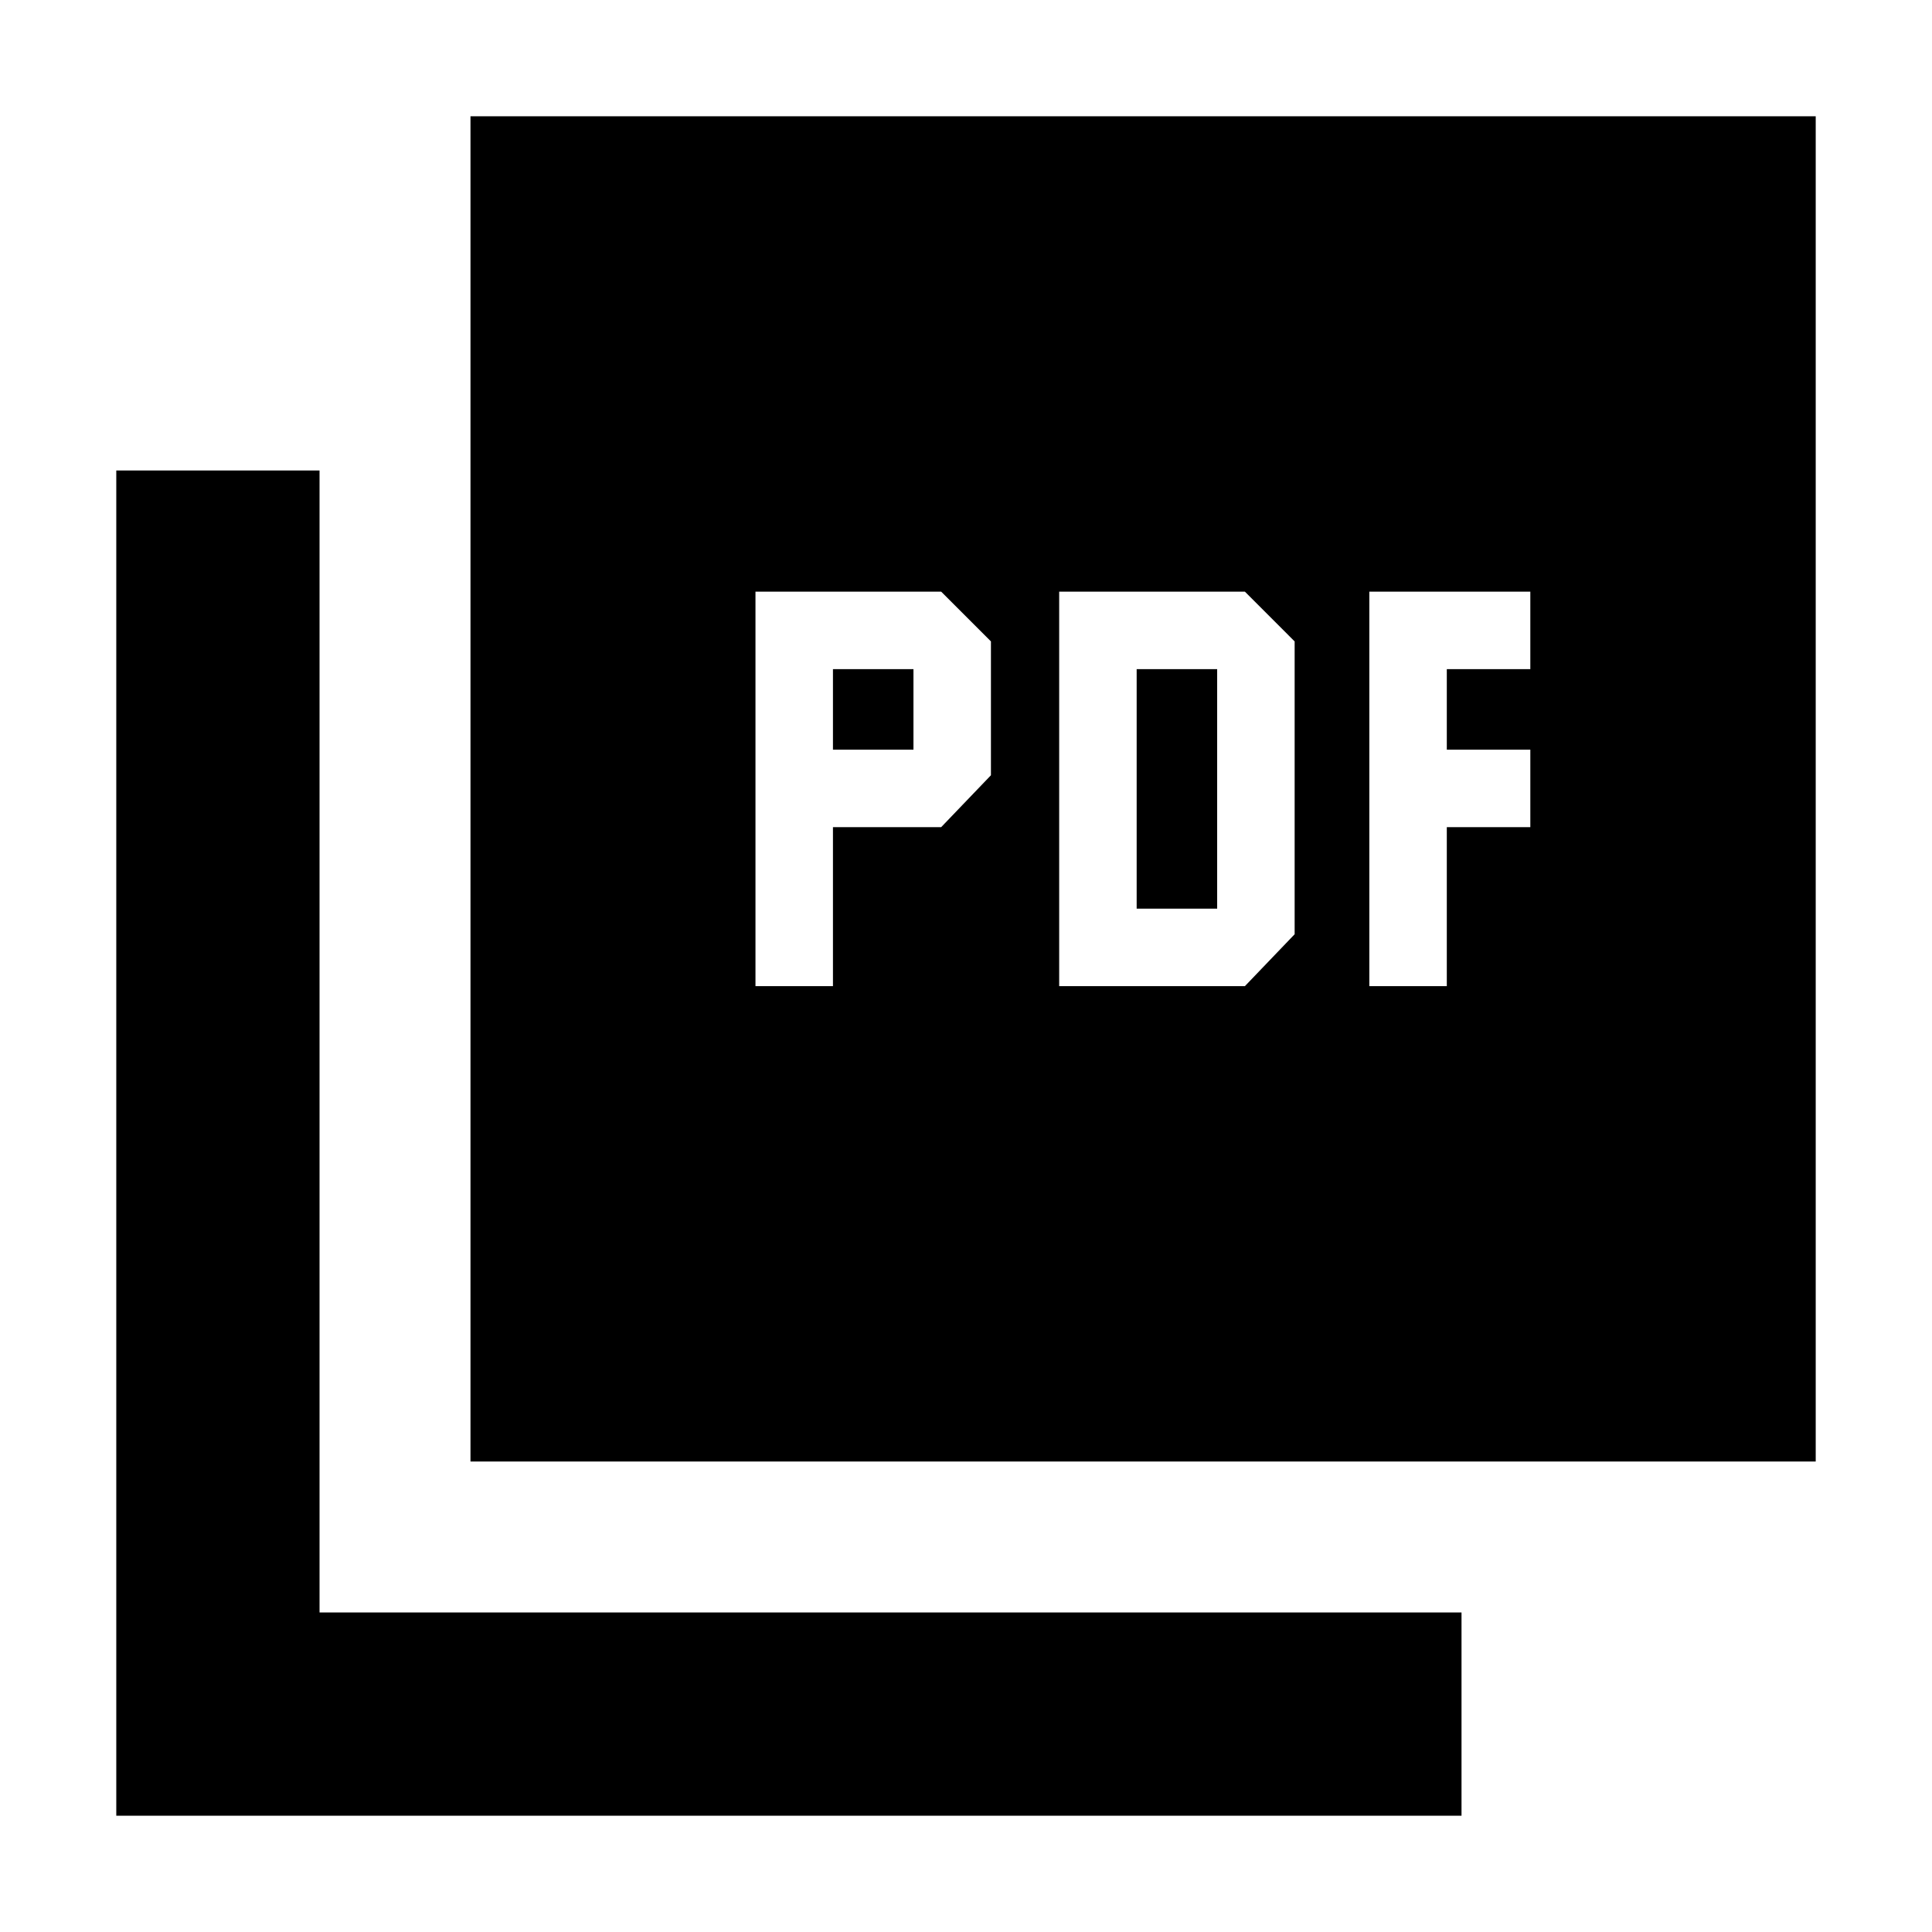 <svg xmlns="http://www.w3.org/2000/svg" height="24" viewBox="0 -960 960 960" width="24"><path d="M375.39-470h38.5v-79h53.78l24.72-25.78v-66.5L467.67-666h-92.28v196Zm38.5-117.5v-40h40v40h-40ZM526.3-470h92.29l24.71-25.78v-145.5L618.59-666H526.3v196Zm38.5-38.5v-119h40v119h-40ZM680.41-470h38.5v-79h41.5v-38.5h-41.5v-40h41.5V-666h-80v196ZM233.78-233.78v-668.44h668.44v668.44H233.78Zm-176 176v-668.44h101v567.44h567.44v101H57.78Z"/></svg>